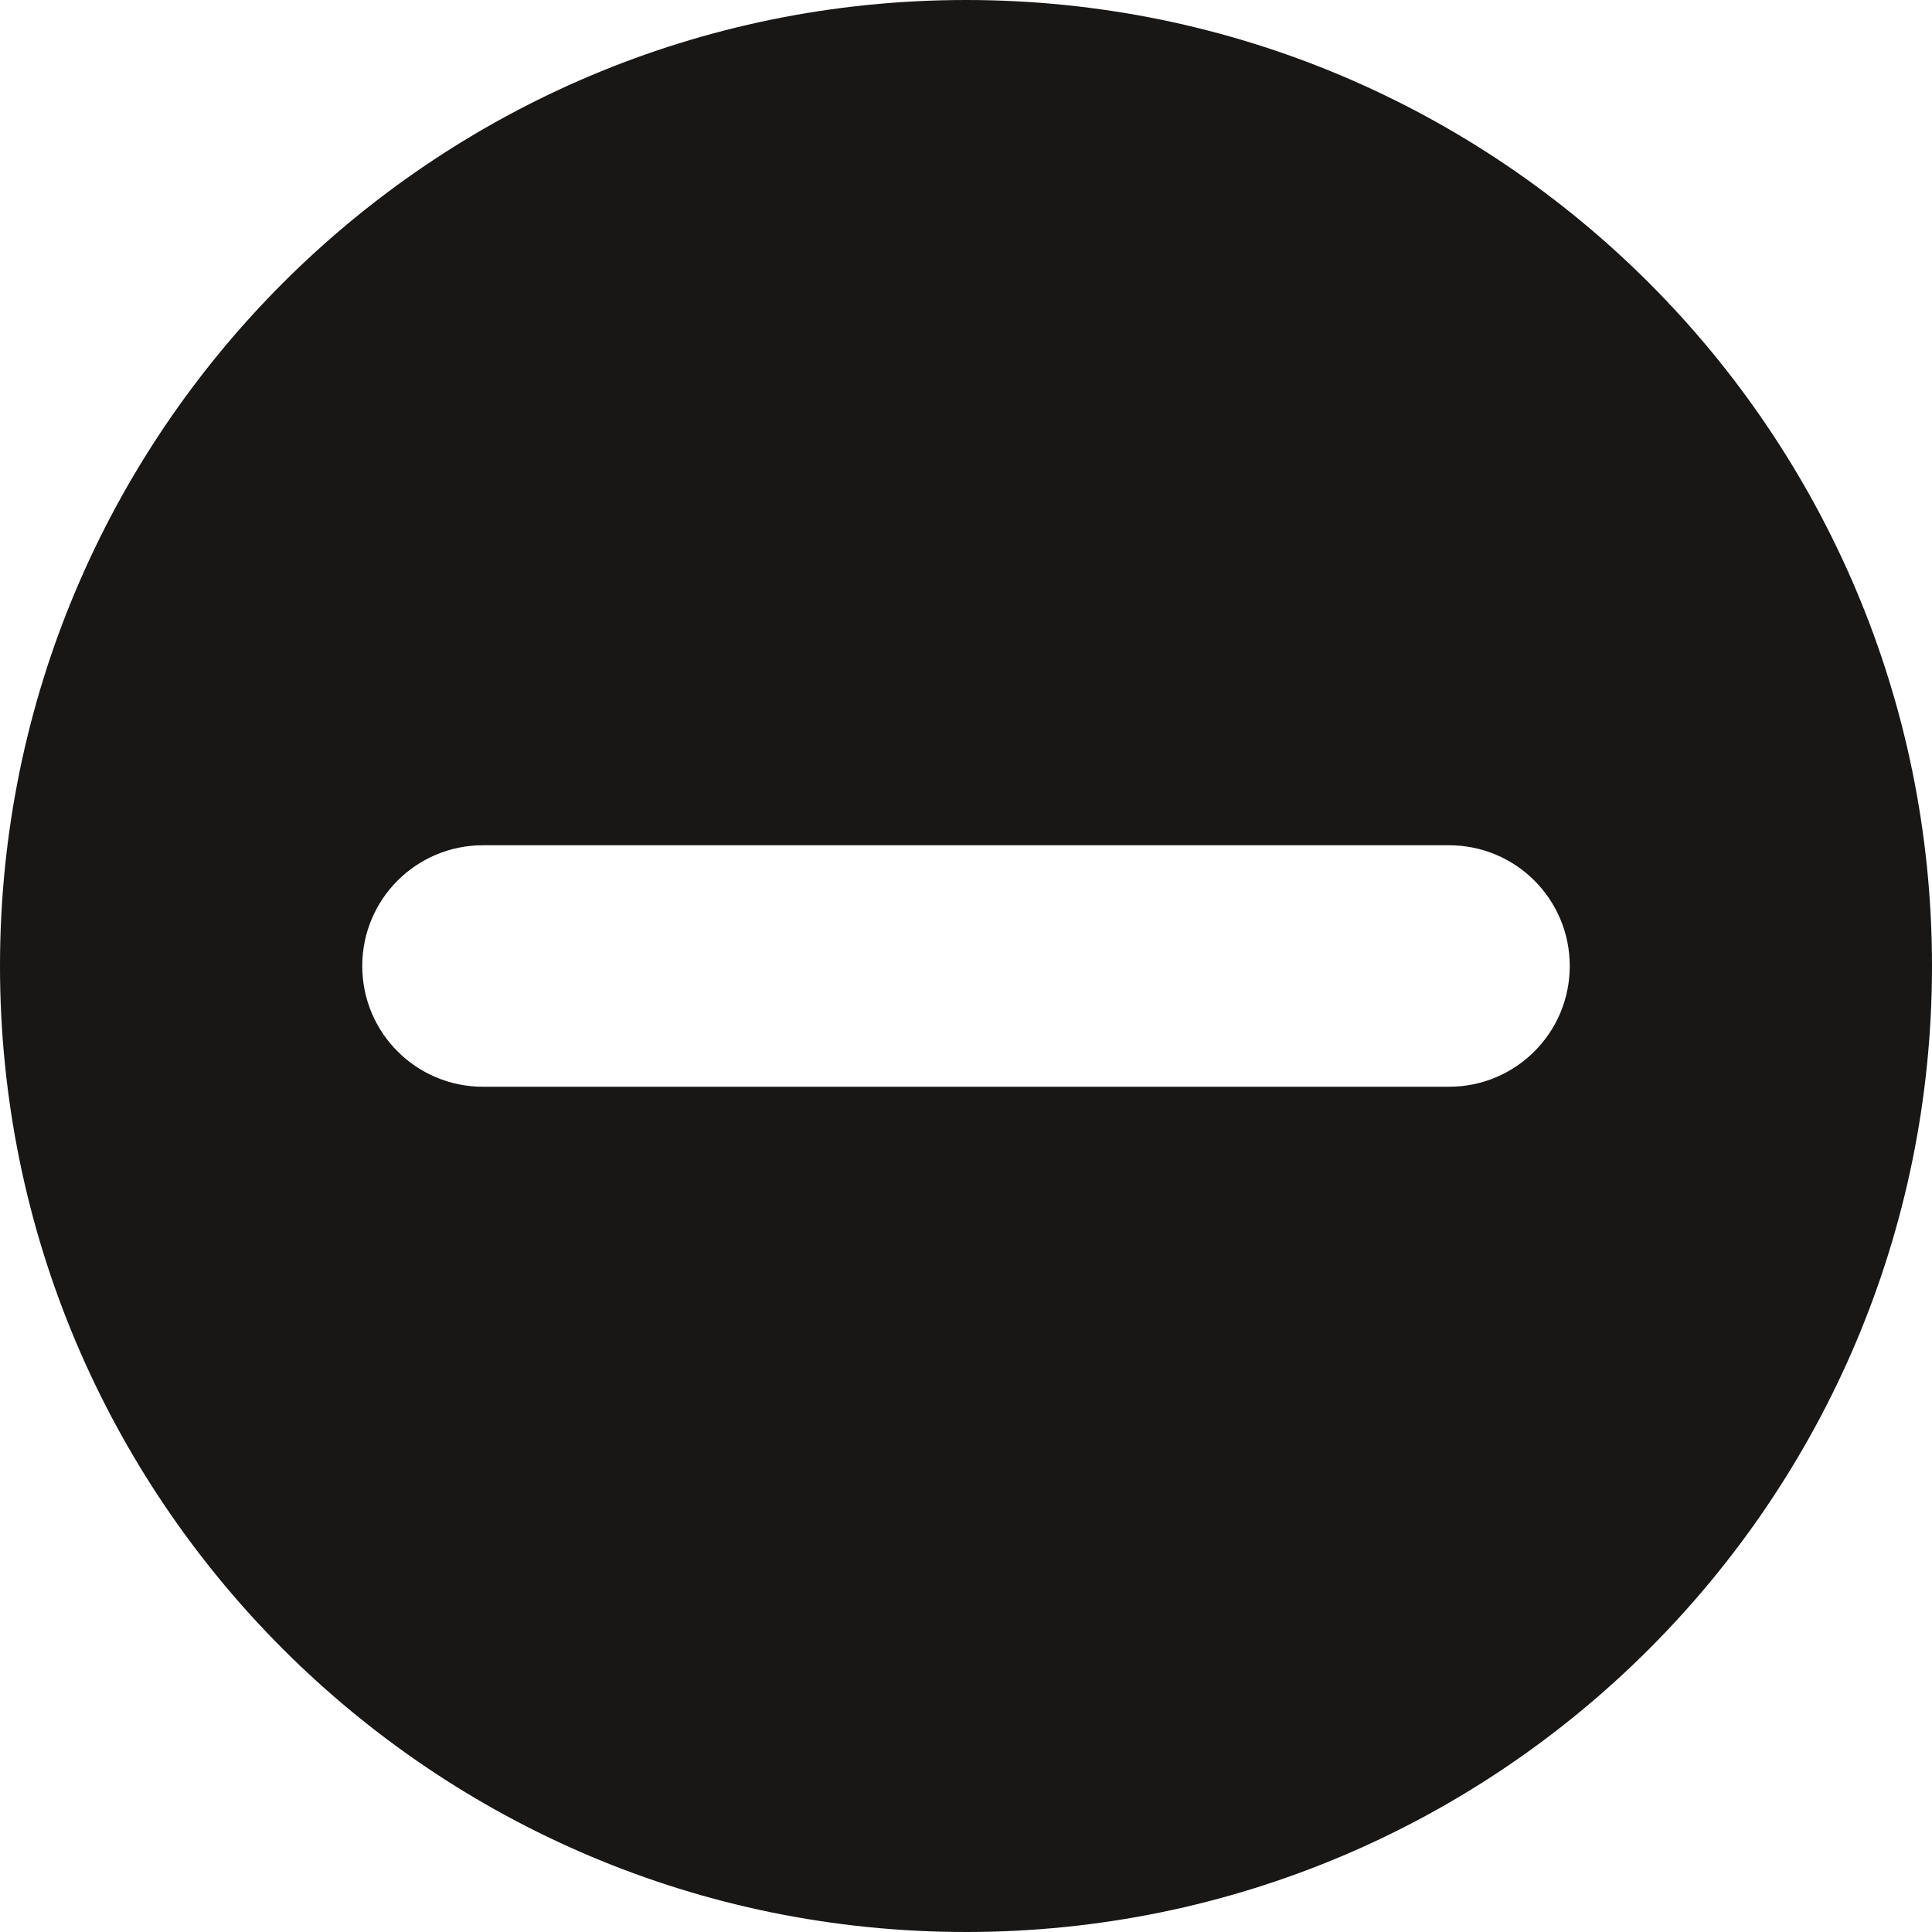 <?xml version="1.0" encoding="utf-8"?>
<!-- Generator: Adobe Illustrator 16.0.4, SVG Export Plug-In . SVG Version: 6.00 Build 0)  -->
<!DOCTYPE svg PUBLIC "-//W3C//DTD SVG 1.1//EN" "http://www.w3.org/Graphics/SVG/1.1/DTD/svg11.dtd">
<svg version="1.1" id="Ebene_1" xmlns="http://www.w3.org/2000/svg" xmlns:xlink="http://www.w3.org/1999/xlink" x="0px" y="0px"
	 width="16px" height="16px" viewBox="0 0 16 16" enable-background="new 0 0 16 16" xml:space="preserve">
<path fill-rule="evenodd" clip-rule="evenodd" fill="#181716" d="M8,16c-4.418,0-8-3.582-8-8s3.582-8,8-8s8,3.582,8,8
	S12.418,16,8,16z M12,7H9H7H4C3.447,7,3,7.447,3,8s0.447,1,1,1h3h2h3c0.553,0,1-0.447,1-1S12.553,7,12,7z"/>
</svg>
